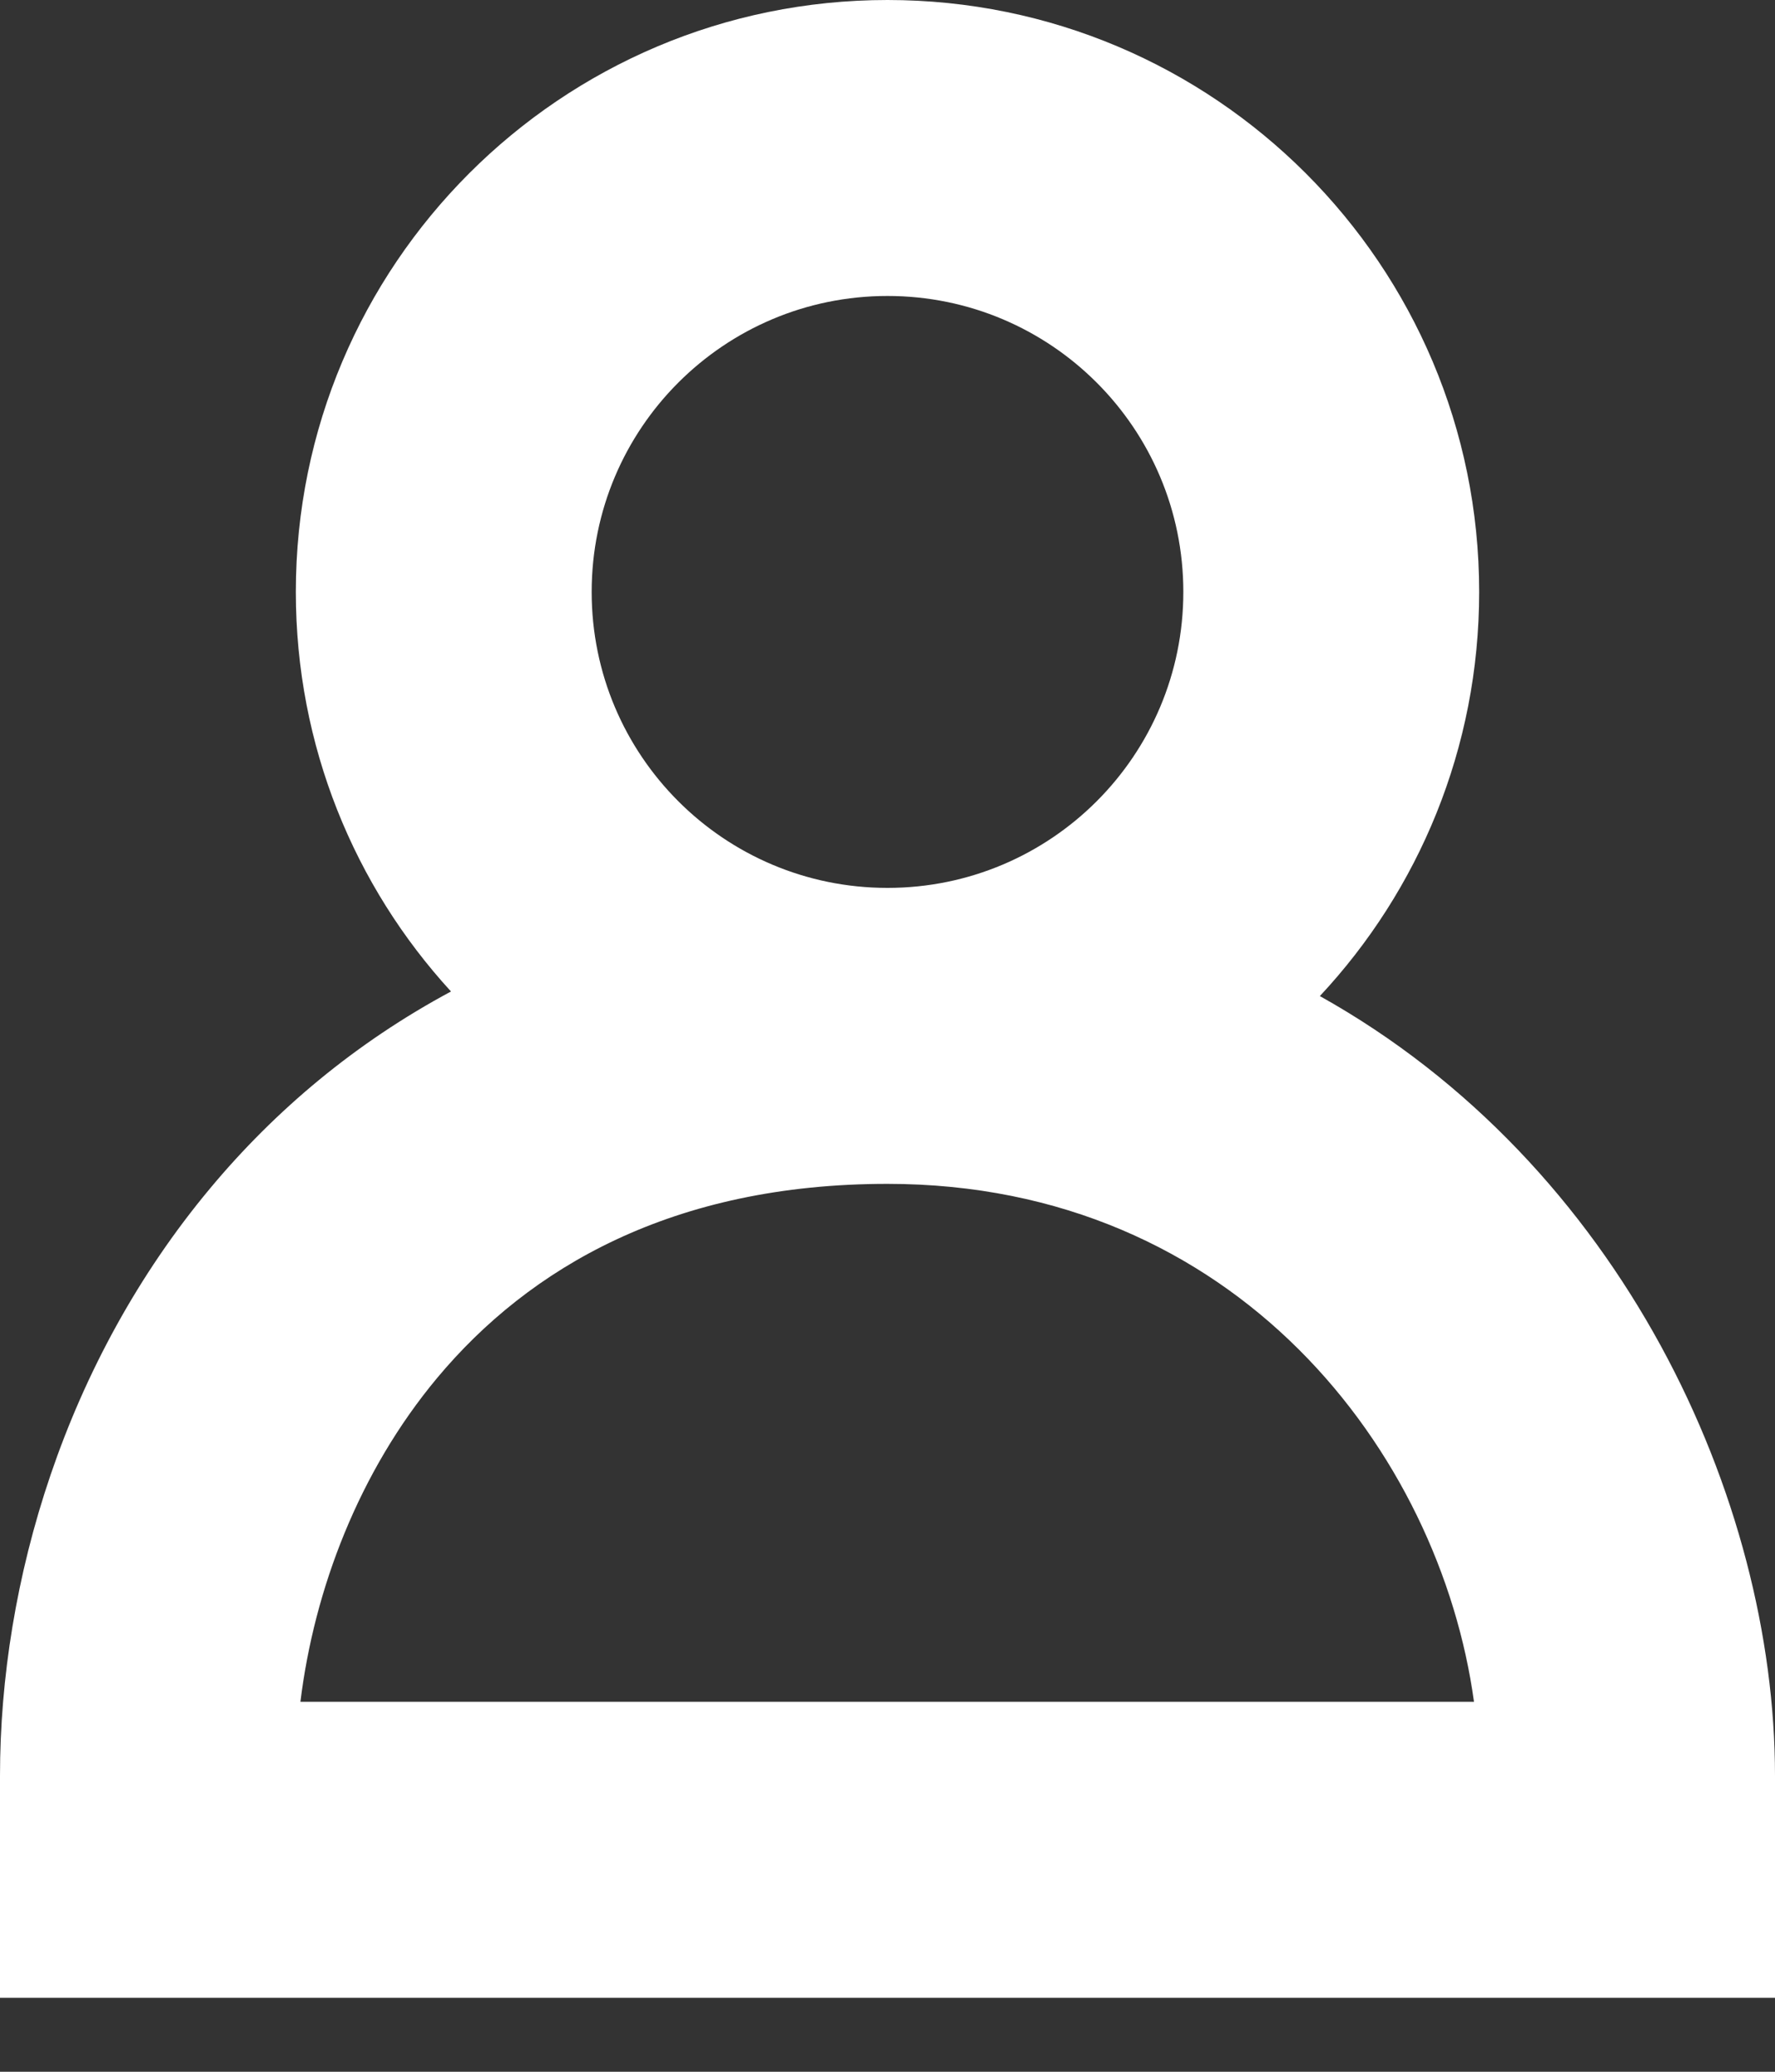 <svg width="12" height="14" viewBox="0 0 12 14" fill="none" xmlns="http://www.w3.org/2000/svg">
<rect x="0" y="0" width="12" height="14" fill="#333333" stroke="none"/>
<path fill-rule="evenodd" clip-rule="evenodd" d="M6 2C4.895 2 4 2.895 4 4C4 5.105 4.895 6 6 6C7.105 6 8 5.105 8 4C8 2.895 7.105 2 6 2ZM8.923 6.731C9.591 6.016 10 5.056 10 4C10 1.791 8.209 0 6 0C3.791 0 2 1.791 2 4C2 5.041 2.397 5.989 3.049 6.7C2.404 7.046 1.861 7.502 1.42 8.031C0.441 9.204 0 10.689 0 12V13.5H12V12C12 10.13 10.962 7.869 8.923 6.731ZM6 8C4.547 8 3.578 8.566 2.955 9.312C2.427 9.945 2.124 10.74 2.031 11.5H9.965C9.734 9.817 8.359 8 6 8Z" fill="white"/>
</svg>
